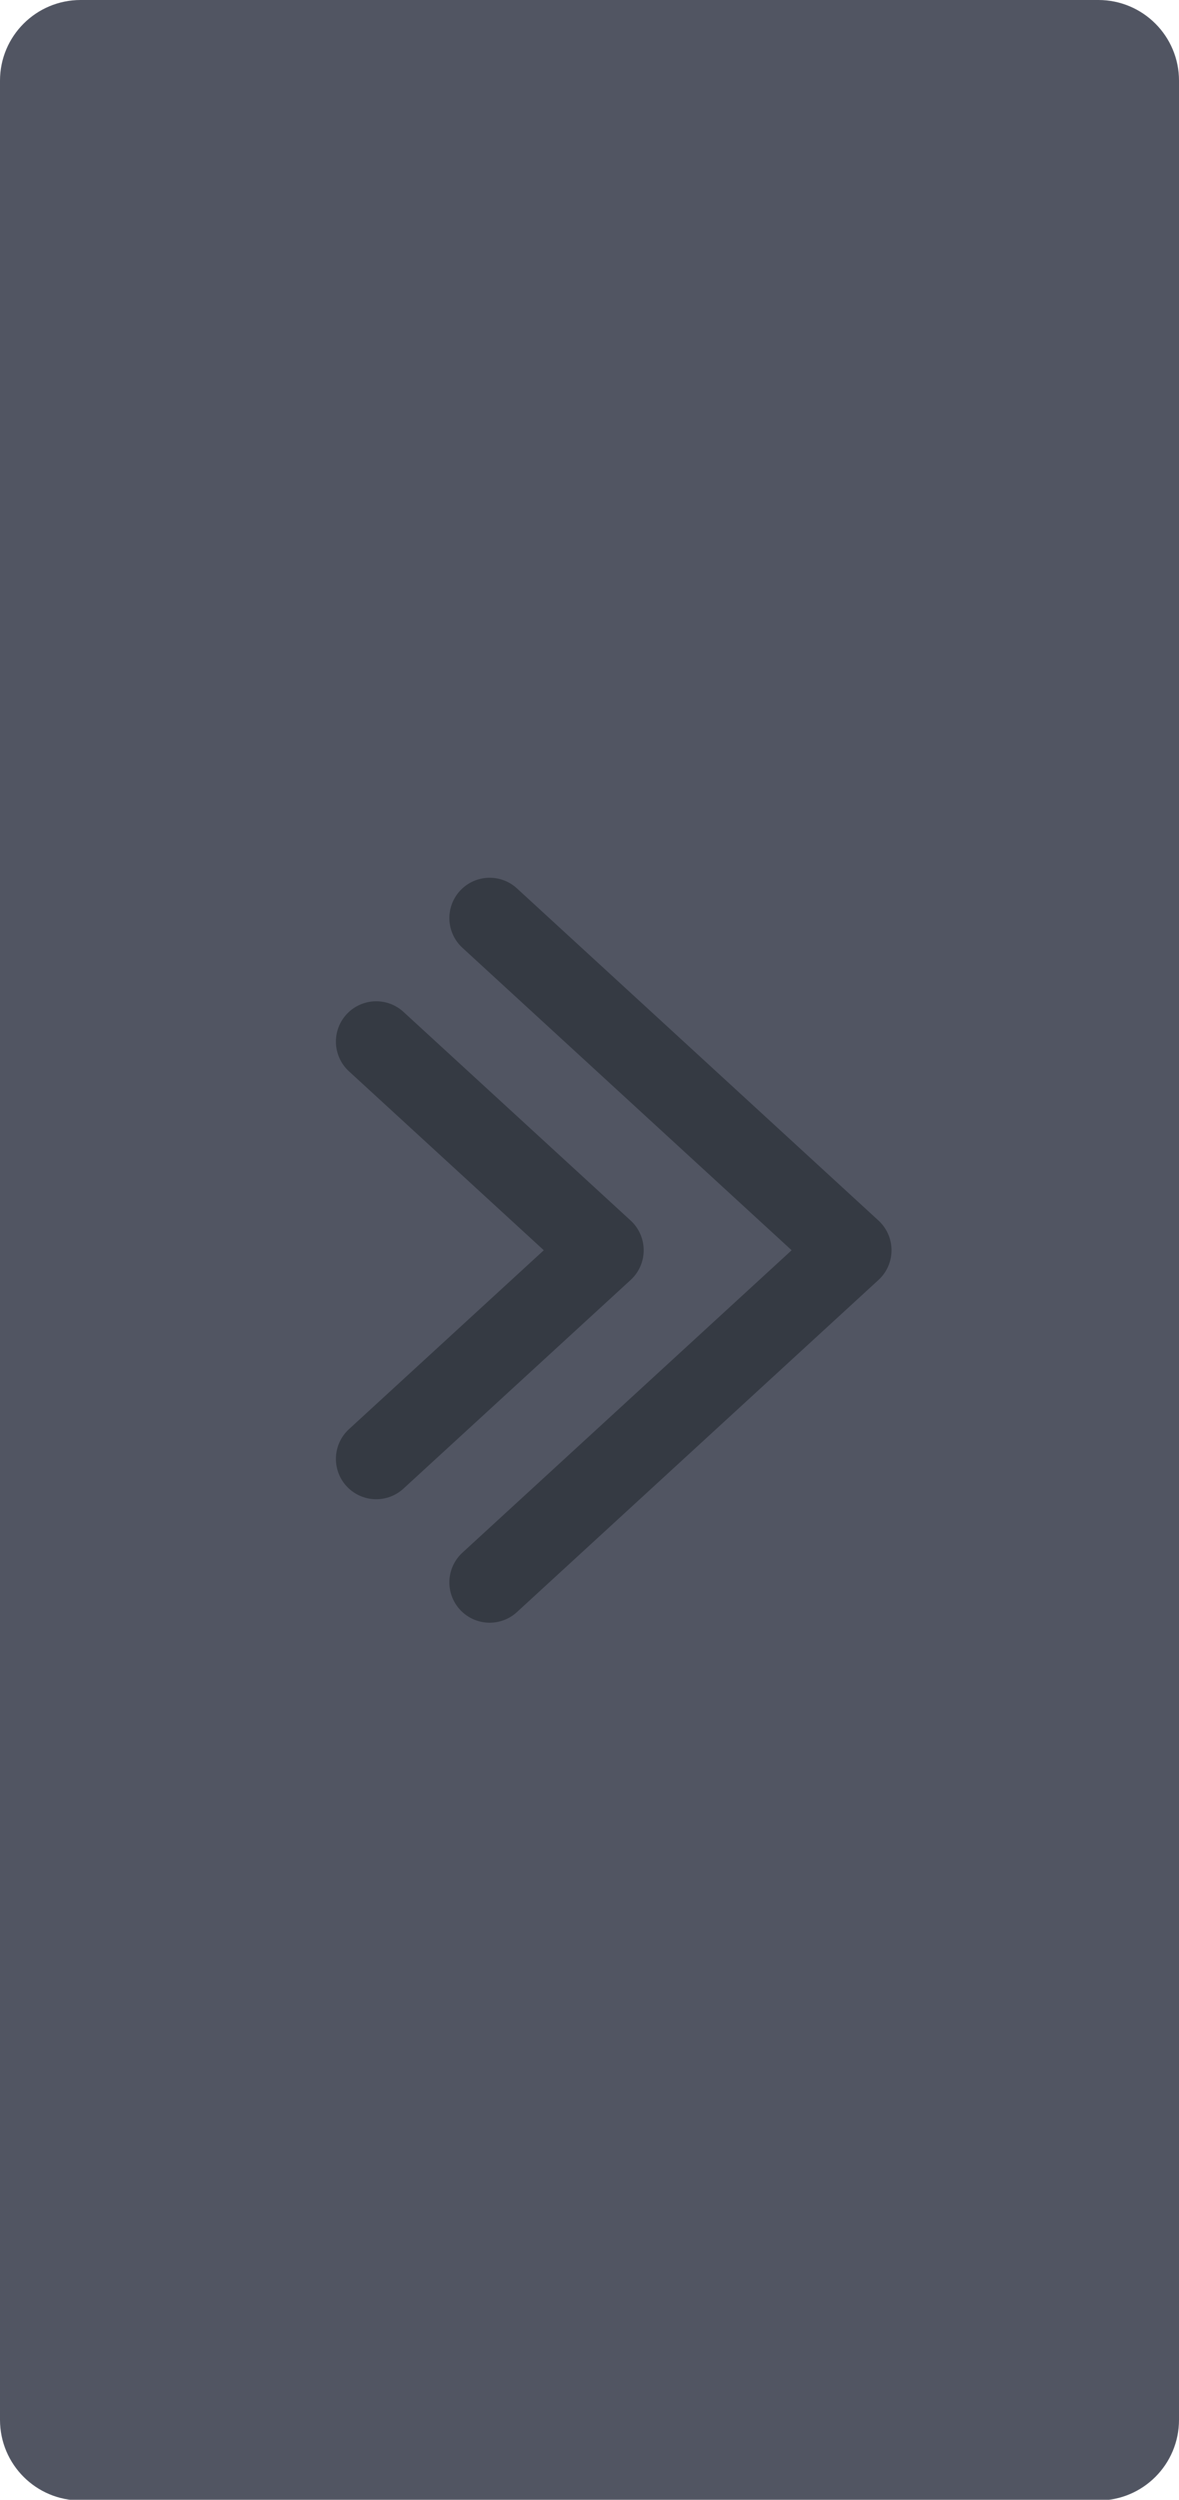 <?xml version="1.0" encoding="utf-8"?>
<!-- Generator: Adobe Illustrator 16.0.0, SVG Export Plug-In . SVG Version: 6.00 Build 0)  -->
<!DOCTYPE svg PUBLIC "-//W3C//DTD SVG 1.1//EN" "http://www.w3.org/Graphics/SVG/1.1/DTD/svg11.dtd">
<svg version="1.1" id="Layer_1" xmlns="http://www.w3.org/2000/svg" xmlns:xlink="http://www.w3.org/1999/xlink" x="0px" y="0px"
	 width="35.394px" height="75px" viewBox="0 0 35.394 75" enable-background="new 0 0 35.394 75" xml:space="preserve">
<path fill="#515562" d="M0,72.601c0,1.338,1.084,2.421,2.422,2.421h30.551c1.338,0,2.421-1.083,2.421-2.421V2.42
	c0-1.336-1.083-2.42-2.421-2.42H2.422C1.084,0,0,1.083,0,2.42V72.601z"/>
<g>
	
		<polyline fill="none" stroke="#353A43" stroke-width="2.42" stroke-linecap="round" stroke-linejoin="round" stroke-miterlimit="10" points="
		14.7,27.545 25.554,37.511 14.7,47.476 	"/>
	
		<polyline fill="none" stroke="#353A43" stroke-width="2.42" stroke-linecap="round" stroke-linejoin="round" stroke-miterlimit="10" points="
		11.294,31.251 18.114,37.511 11.294,43.771 	"/>
</g>
</svg>
